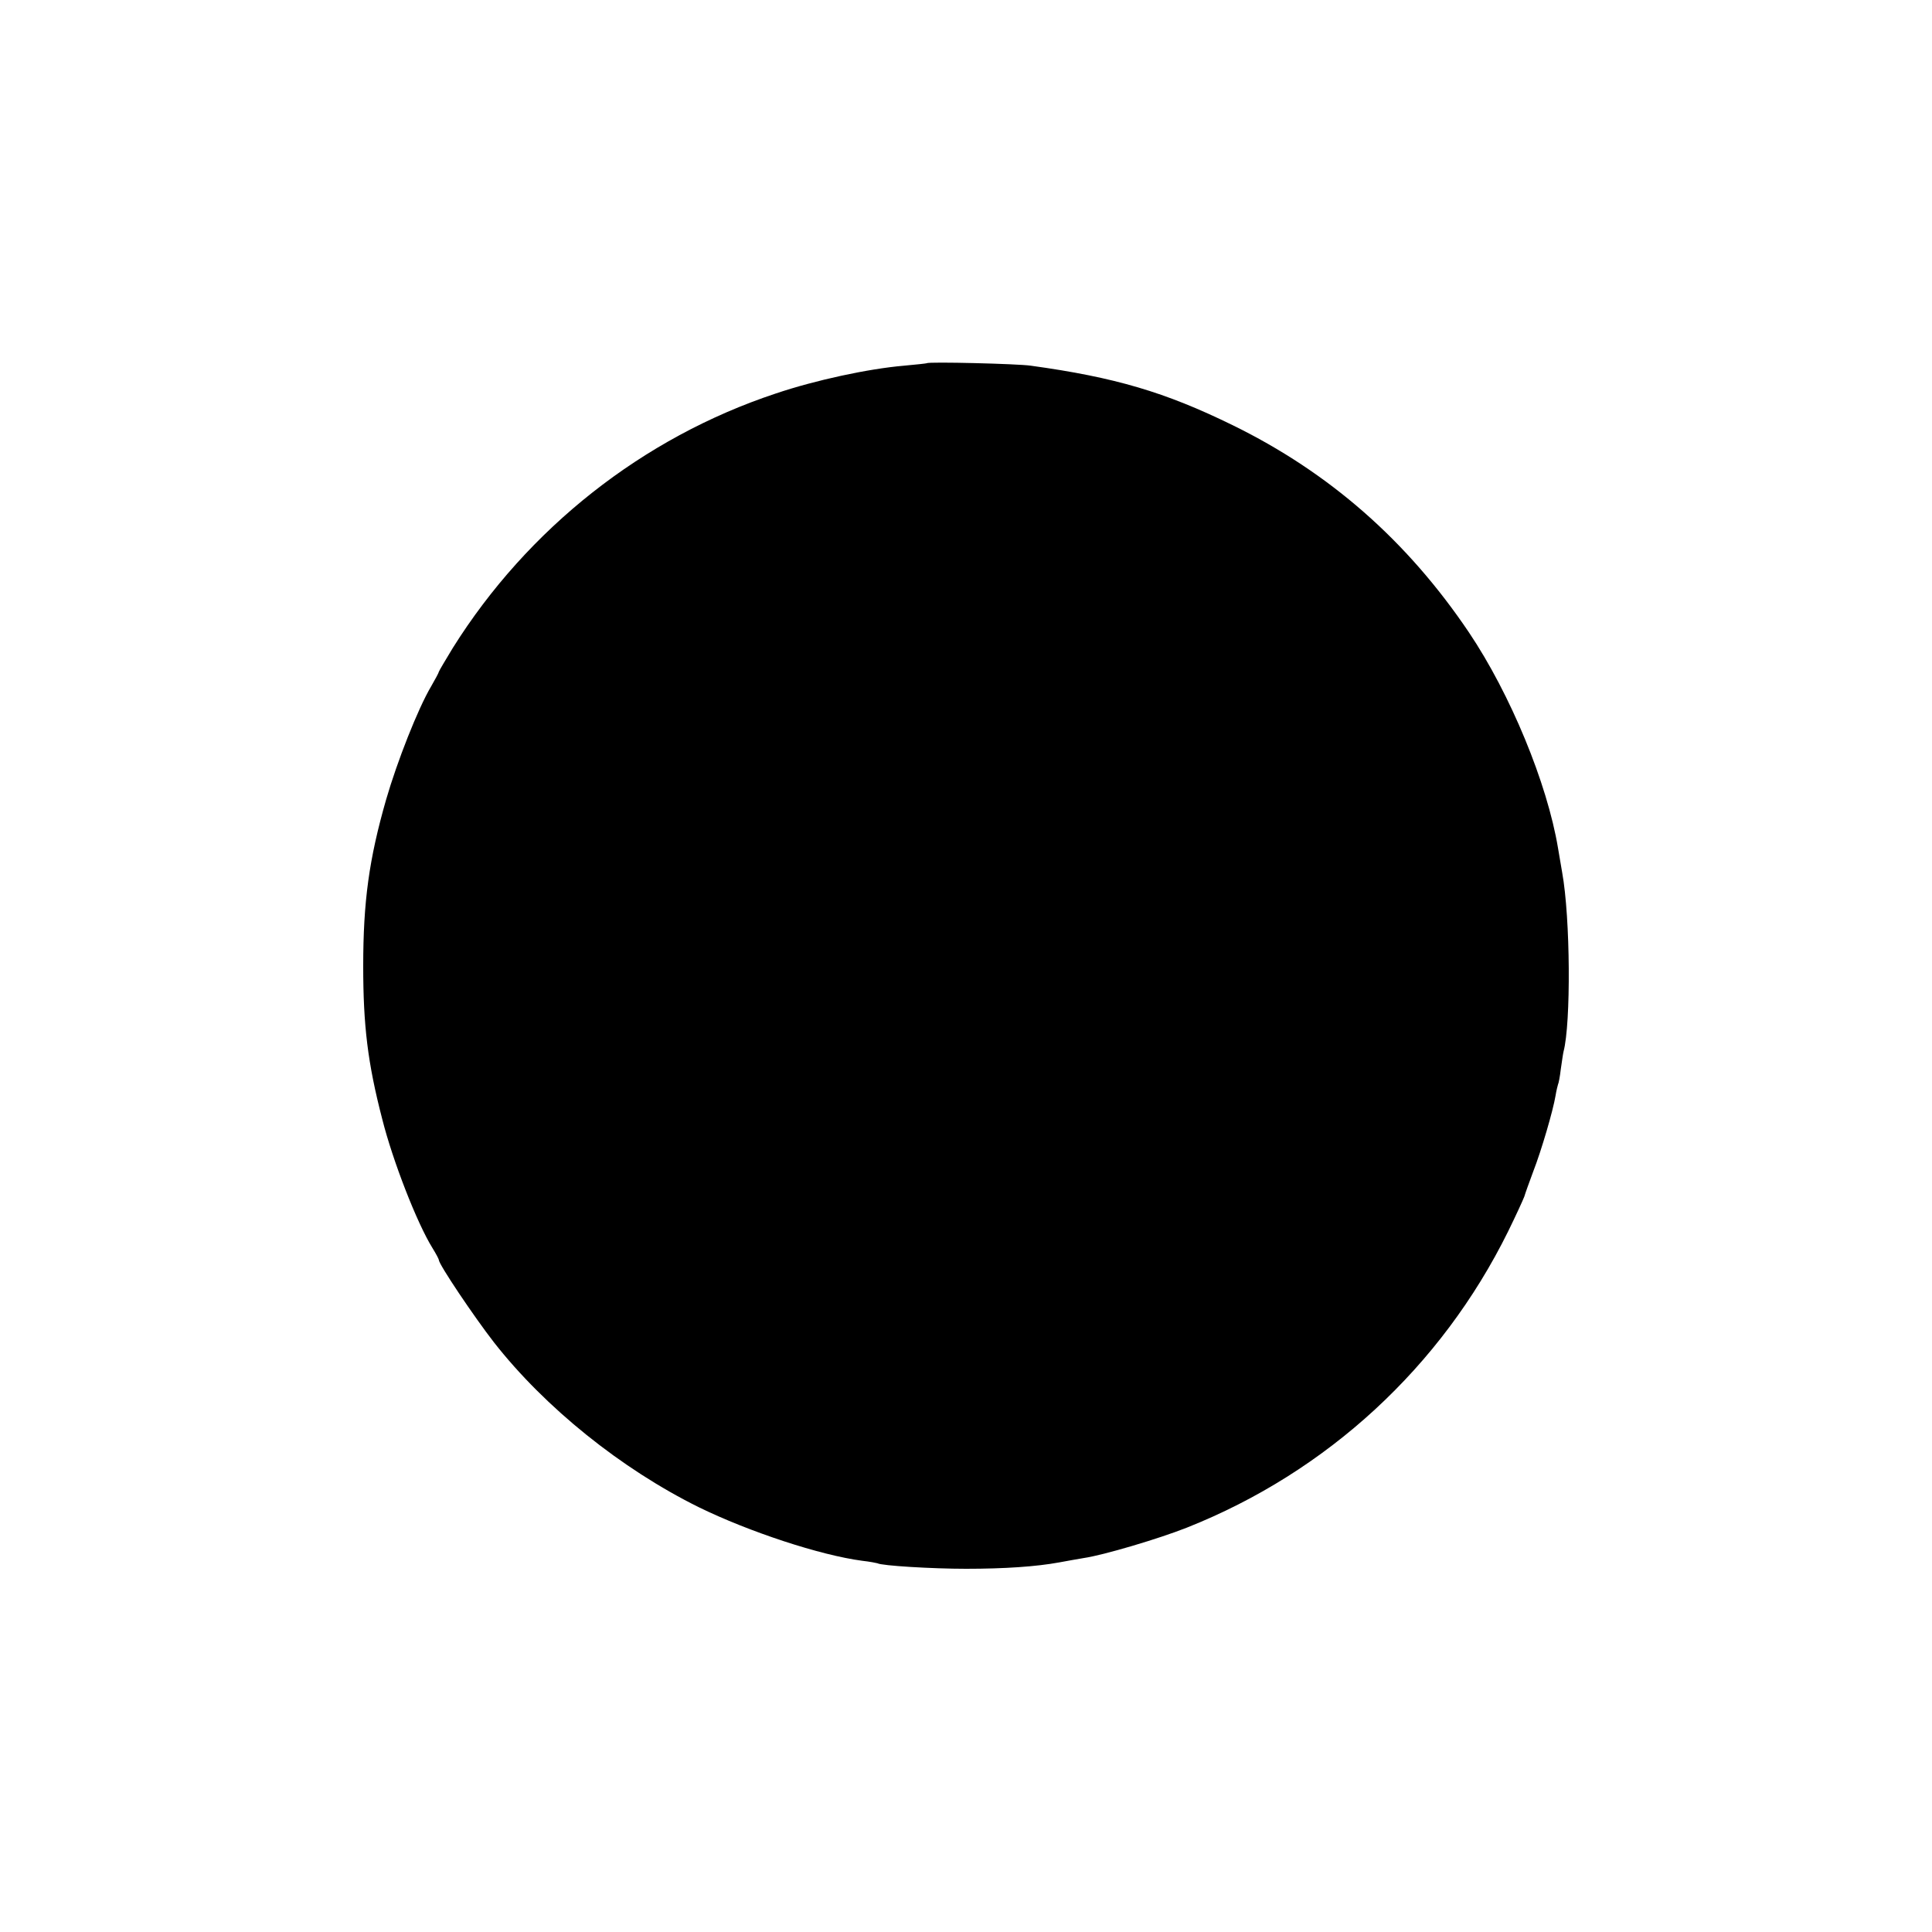 <?xml version="1.0" standalone="no"?>
<!DOCTYPE svg PUBLIC "-//W3C//DTD SVG 20010904//EN"
 "http://www.w3.org/TR/2001/REC-SVG-20010904/DTD/svg10.dtd">
<svg version="1.0" xmlns="http://www.w3.org/2000/svg"
 width="700pt" height="700pt" viewBox="0 0 700 700"
 preserveAspectRatio="xMidYMid meet">
<g transform="translate(0,700) scale(0.1,-0.1)"
fill="#000000" stroke="none">
<path d="M3358 5684 c-2 -1 -39 -5 -83 -9 -128 -11 -320 -52 -465 -101 -482
-160 -898 -489 -1169 -921 -28 -46 -51 -85 -51 -87 0 -3 -13 -27 -28 -53 -48
-81 -123 -272 -163 -410 -62 -216 -83 -370 -83 -603 0 -215 16 -351 69 -555
38 -151 126 -377 182 -467 13 -21 23 -40 23 -43 0 -16 127 -205 200 -299 185
-236 461 -458 742 -597 182 -89 440 -174 592 -194 27 -3 52 -8 55 -9 15 -9
199 -20 321 -20 141 0 255 8 337 23 26 5 67 12 90 16 70 10 272 70 373 110
509 202 922 583 1164 1073 29 59 55 116 59 127 3 11 18 52 32 90 30 77 72 221
81 275 3 19 8 38 9 41 2 3 7 28 10 55 4 27 8 56 10 64 27 102 25 484 -5 649
-5 31 -12 70 -15 88 -39 235 -173 559 -323 782 -223 331 -505 579 -857 751
-243 119 -425 173 -730 215 -46 7 -372 15 -377 9z"/>
</g>
</svg>
